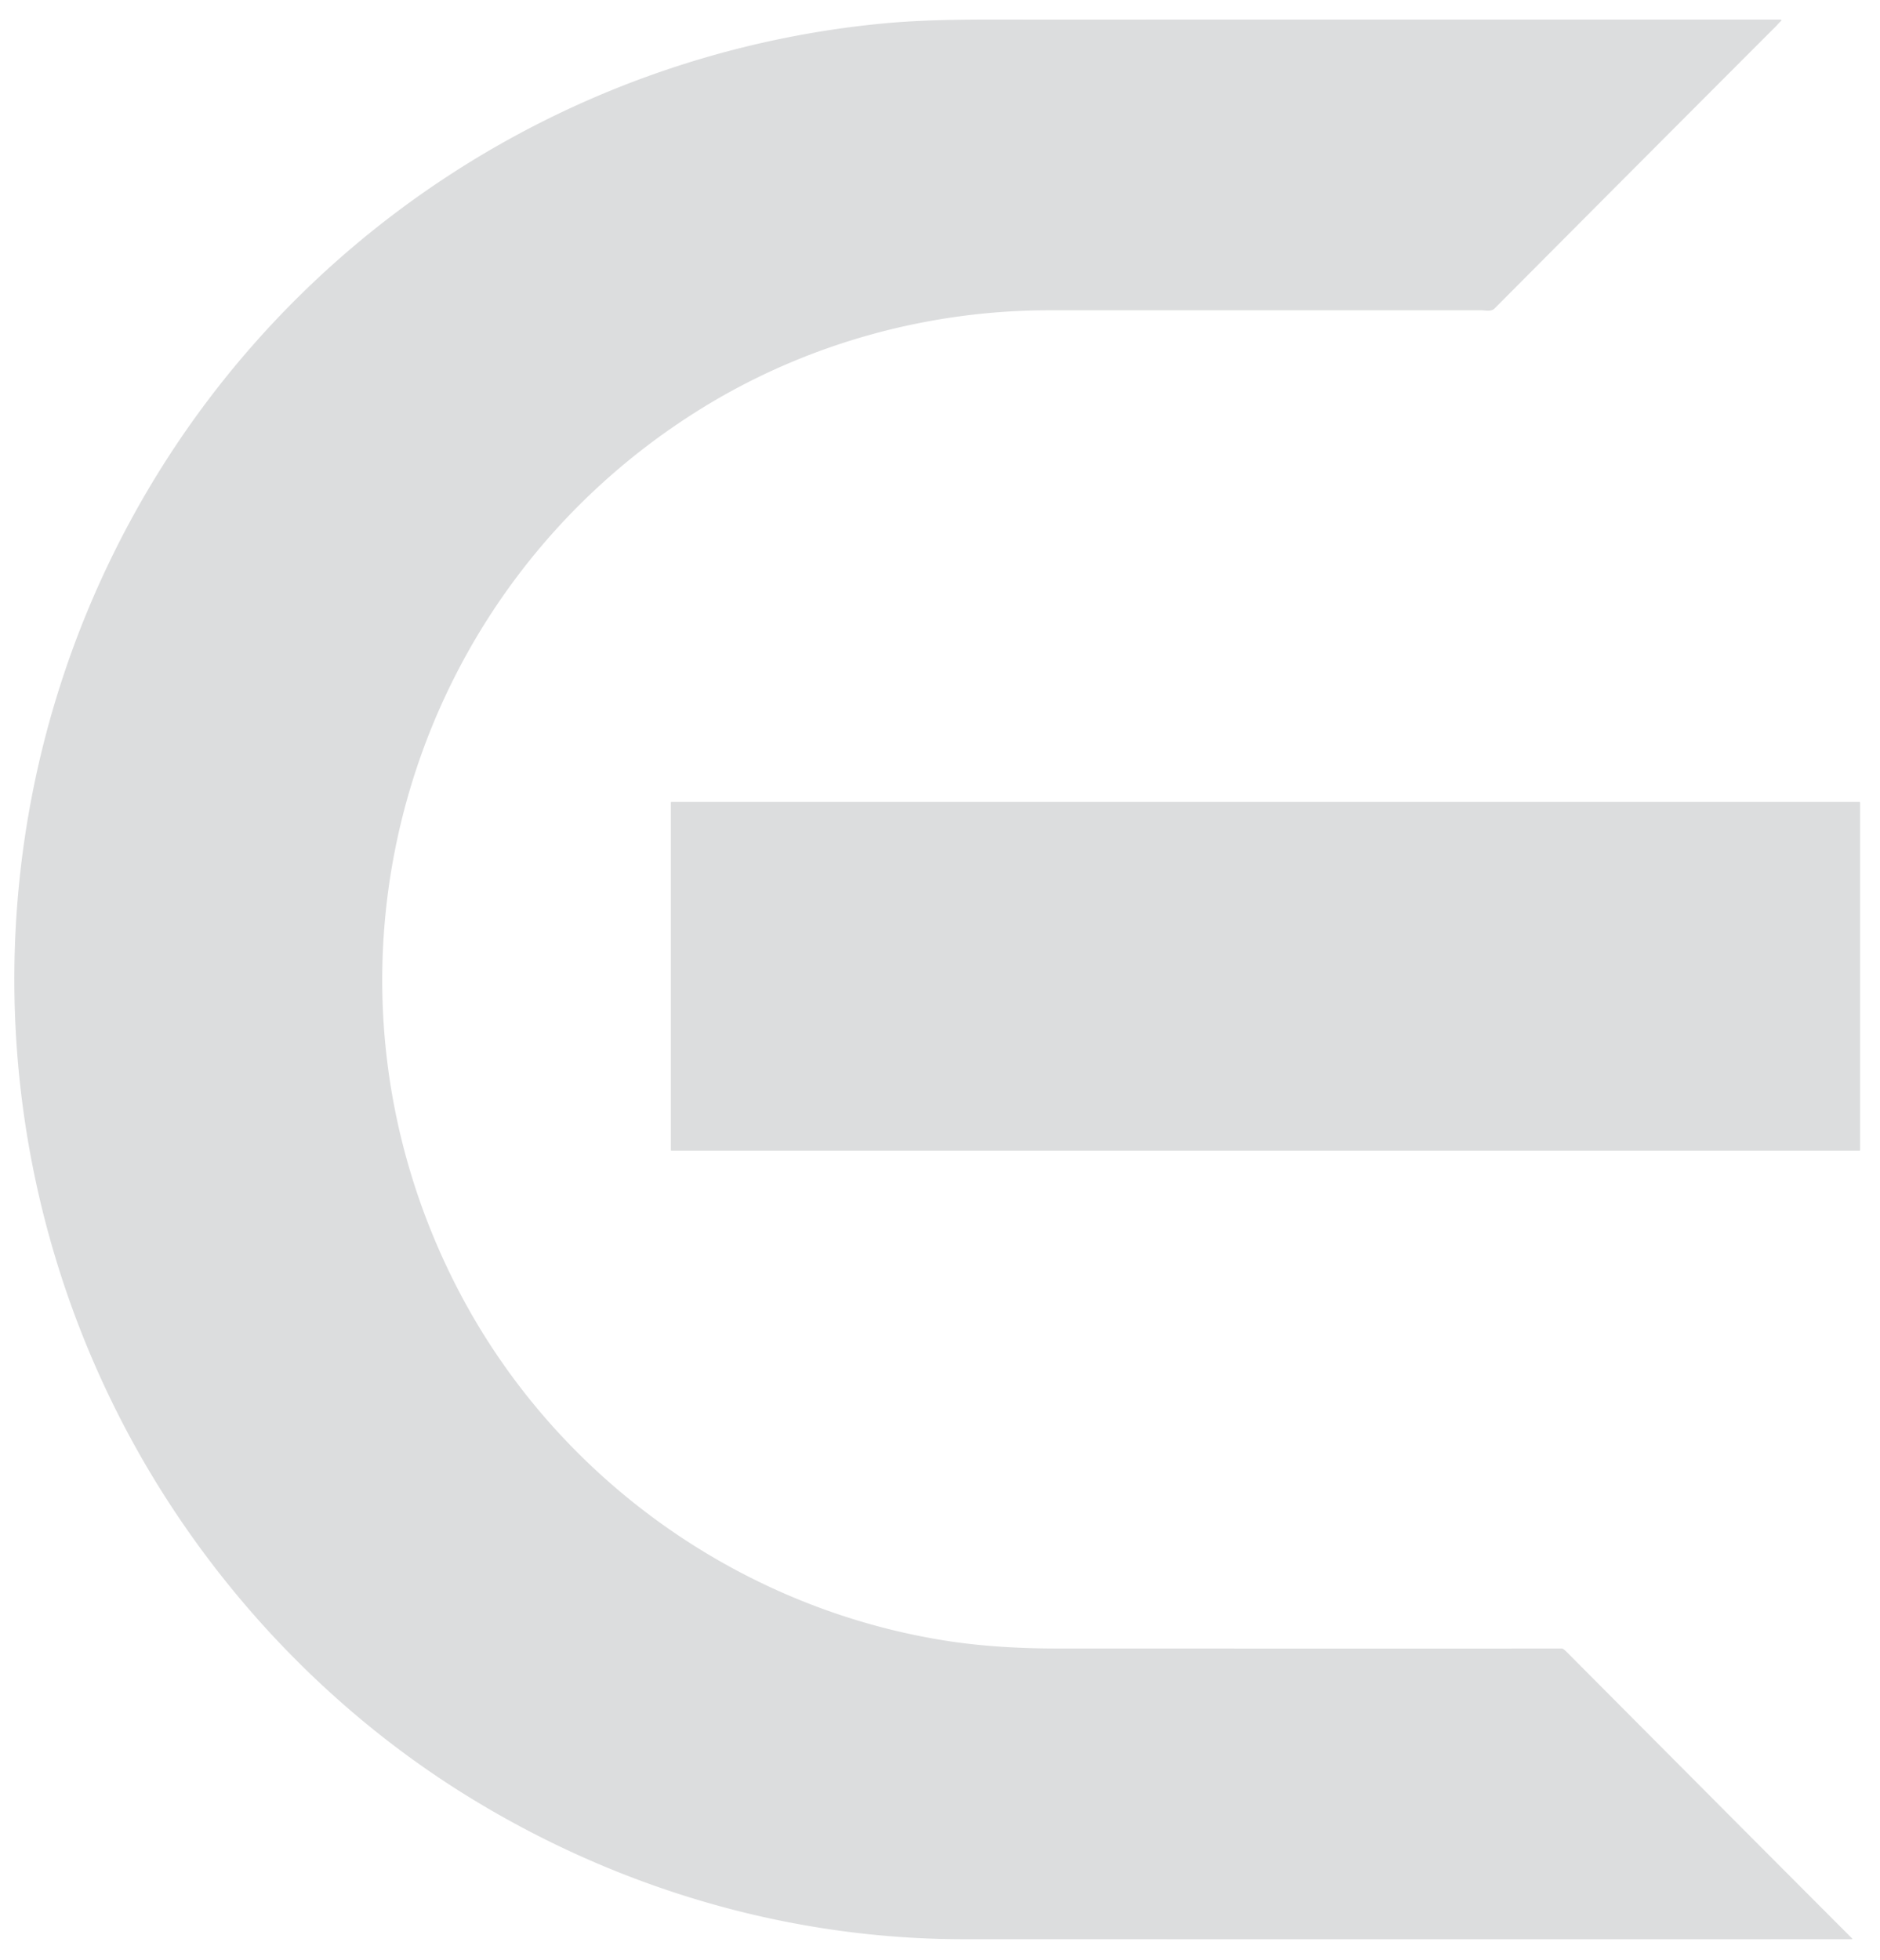<?xml version="1.0" encoding="UTF-8" standalone="no"?>
<!DOCTYPE svg PUBLIC "-//W3C//DTD SVG 1.1//EN" "http://www.w3.org/Graphics/SVG/1.1/DTD/svg11.dtd">
<svg xmlns="http://www.w3.org/2000/svg" version="1.1" viewBox="0.00 0.00 1418.00 1478.00">
<path fill="#dcddde" d="
  M 1181.81 1245.94
  C 1253.49 1317.95 1325.14 1389.99 1396.96 1461.86
  A 0.36 0.36 0.0 0 1 1396.70 1462.48
  Q 1062.00 1462.54 727.07 1462.46
  C 593.66 1462.43 463.63 1423.53 351.00 1353.55
  C 241.63 1285.60 150.95 1186.43 91.89 1072.09
  C -19.19 857.05 -15.98 600.56 100.68 388.54
  C 215.58 179.72 426.73 41.31 663.82 17.91
  C 702.38 14.10 742.45 14.78 781.82 14.78
  Q 1062.42 14.73 1342.98 14.75
  A 0.60 0.60 0.0 0 1 1343.37 15.81
  C 1341.96 16.99 1340.72 18.62 1339.57 19.77
  Q 1233.27 126.13 1127.22 232.72
  C 1124.74 235.22 1120.00 234.00 1117.48 234.00
  Q 954.37 234.00 791.25 234.00
  C 700.01 234.00 609.31 259.06 531.72 306.43
  C 303.80 445.58 222.01 736.22 346.26 974.00
  C 419.30 1113.77 556.23 1211.85 711.25 1236.99
  C 739.16 1241.52 768.45 1243.21 797.81 1243.22
  Q 987.97 1243.28 1178.13 1243.24
  A 1.54 1.49 -25.8 0 1 1179.04 1243.54
  Q 1180.55 1244.67 1181.81 1245.94
  Z"
/>
<rect fill="#dcddde" x="506.00" y="604.75" width="897.00" height="263.00" rx="0.36"/>
</svg>

